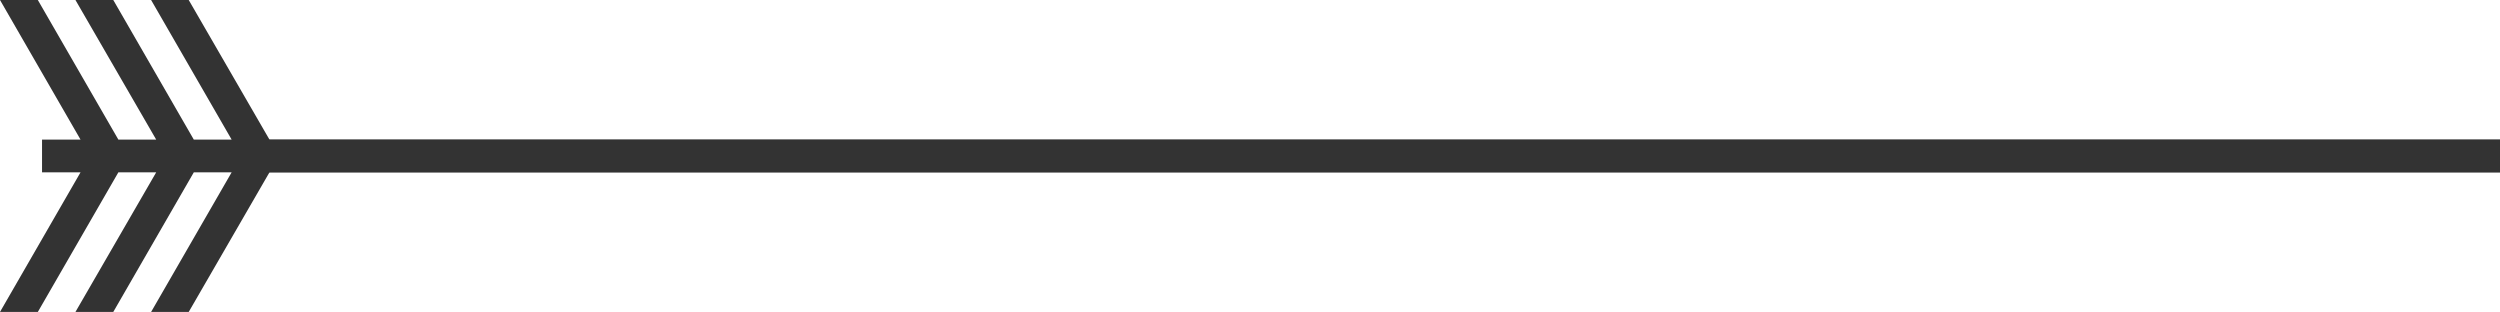 <svg id="Camada_1" data-name="Camada 1" xmlns="http://www.w3.org/2000/svg"
 xmlns:xlink="http://www.w3.org/1999/xlink" viewBox="0 0 113 14.1"><defs>
 <style>.cls-1{
      fill:none;
      stroke-miterlimit:10;
      stroke-width:1.5px;
      stroke:#333333;
    }
    .cls-2{
      fill:#333333;
    }
    </style>
    <linearGradient id="Gradiente_sem_nome_13" x1="62.28" y1="7.8" x2="62.28" y2="6.3" gradientUnits="userSpaceOnUse"><stop offset="0" stop-color="#ff4b2b"/><stop offset="0.95" stop-color="#ff4268"/><stop offset="1" stop-color="#ff416c"/></linearGradient>
    <linearGradient id="Gradiente_sem_nome_13-2" x1="6.09" y1="7.8" x2="6.09" y2="6.3" xlink:href="#Gradiente_sem_nome_13"/></defs><title>arrow1-1px</title><line class="cls-1" x1="11.57" y1="7.05" x2="113" y2="7.05"/>
    <polygon class="cls-2" points="12.18 6.31 8.53 0 6.83 0 10.47 6.31 8.76 6.31 5.12 0 3.41 0 7.06 6.31 5.35 6.31 1.71 0 0 0 3.64 6.31 1.9 6.31 1.9 7.79 3.64 7.79 0 14.1 1.71 14.1 5.35 7.79 7.06 7.79 3.41 14.1 5.12 14.1 8.76 7.79 10.47 7.79 6.83 14.1 8.53 14.1 12.18 7.79 12.18 6.31"/></svg>
